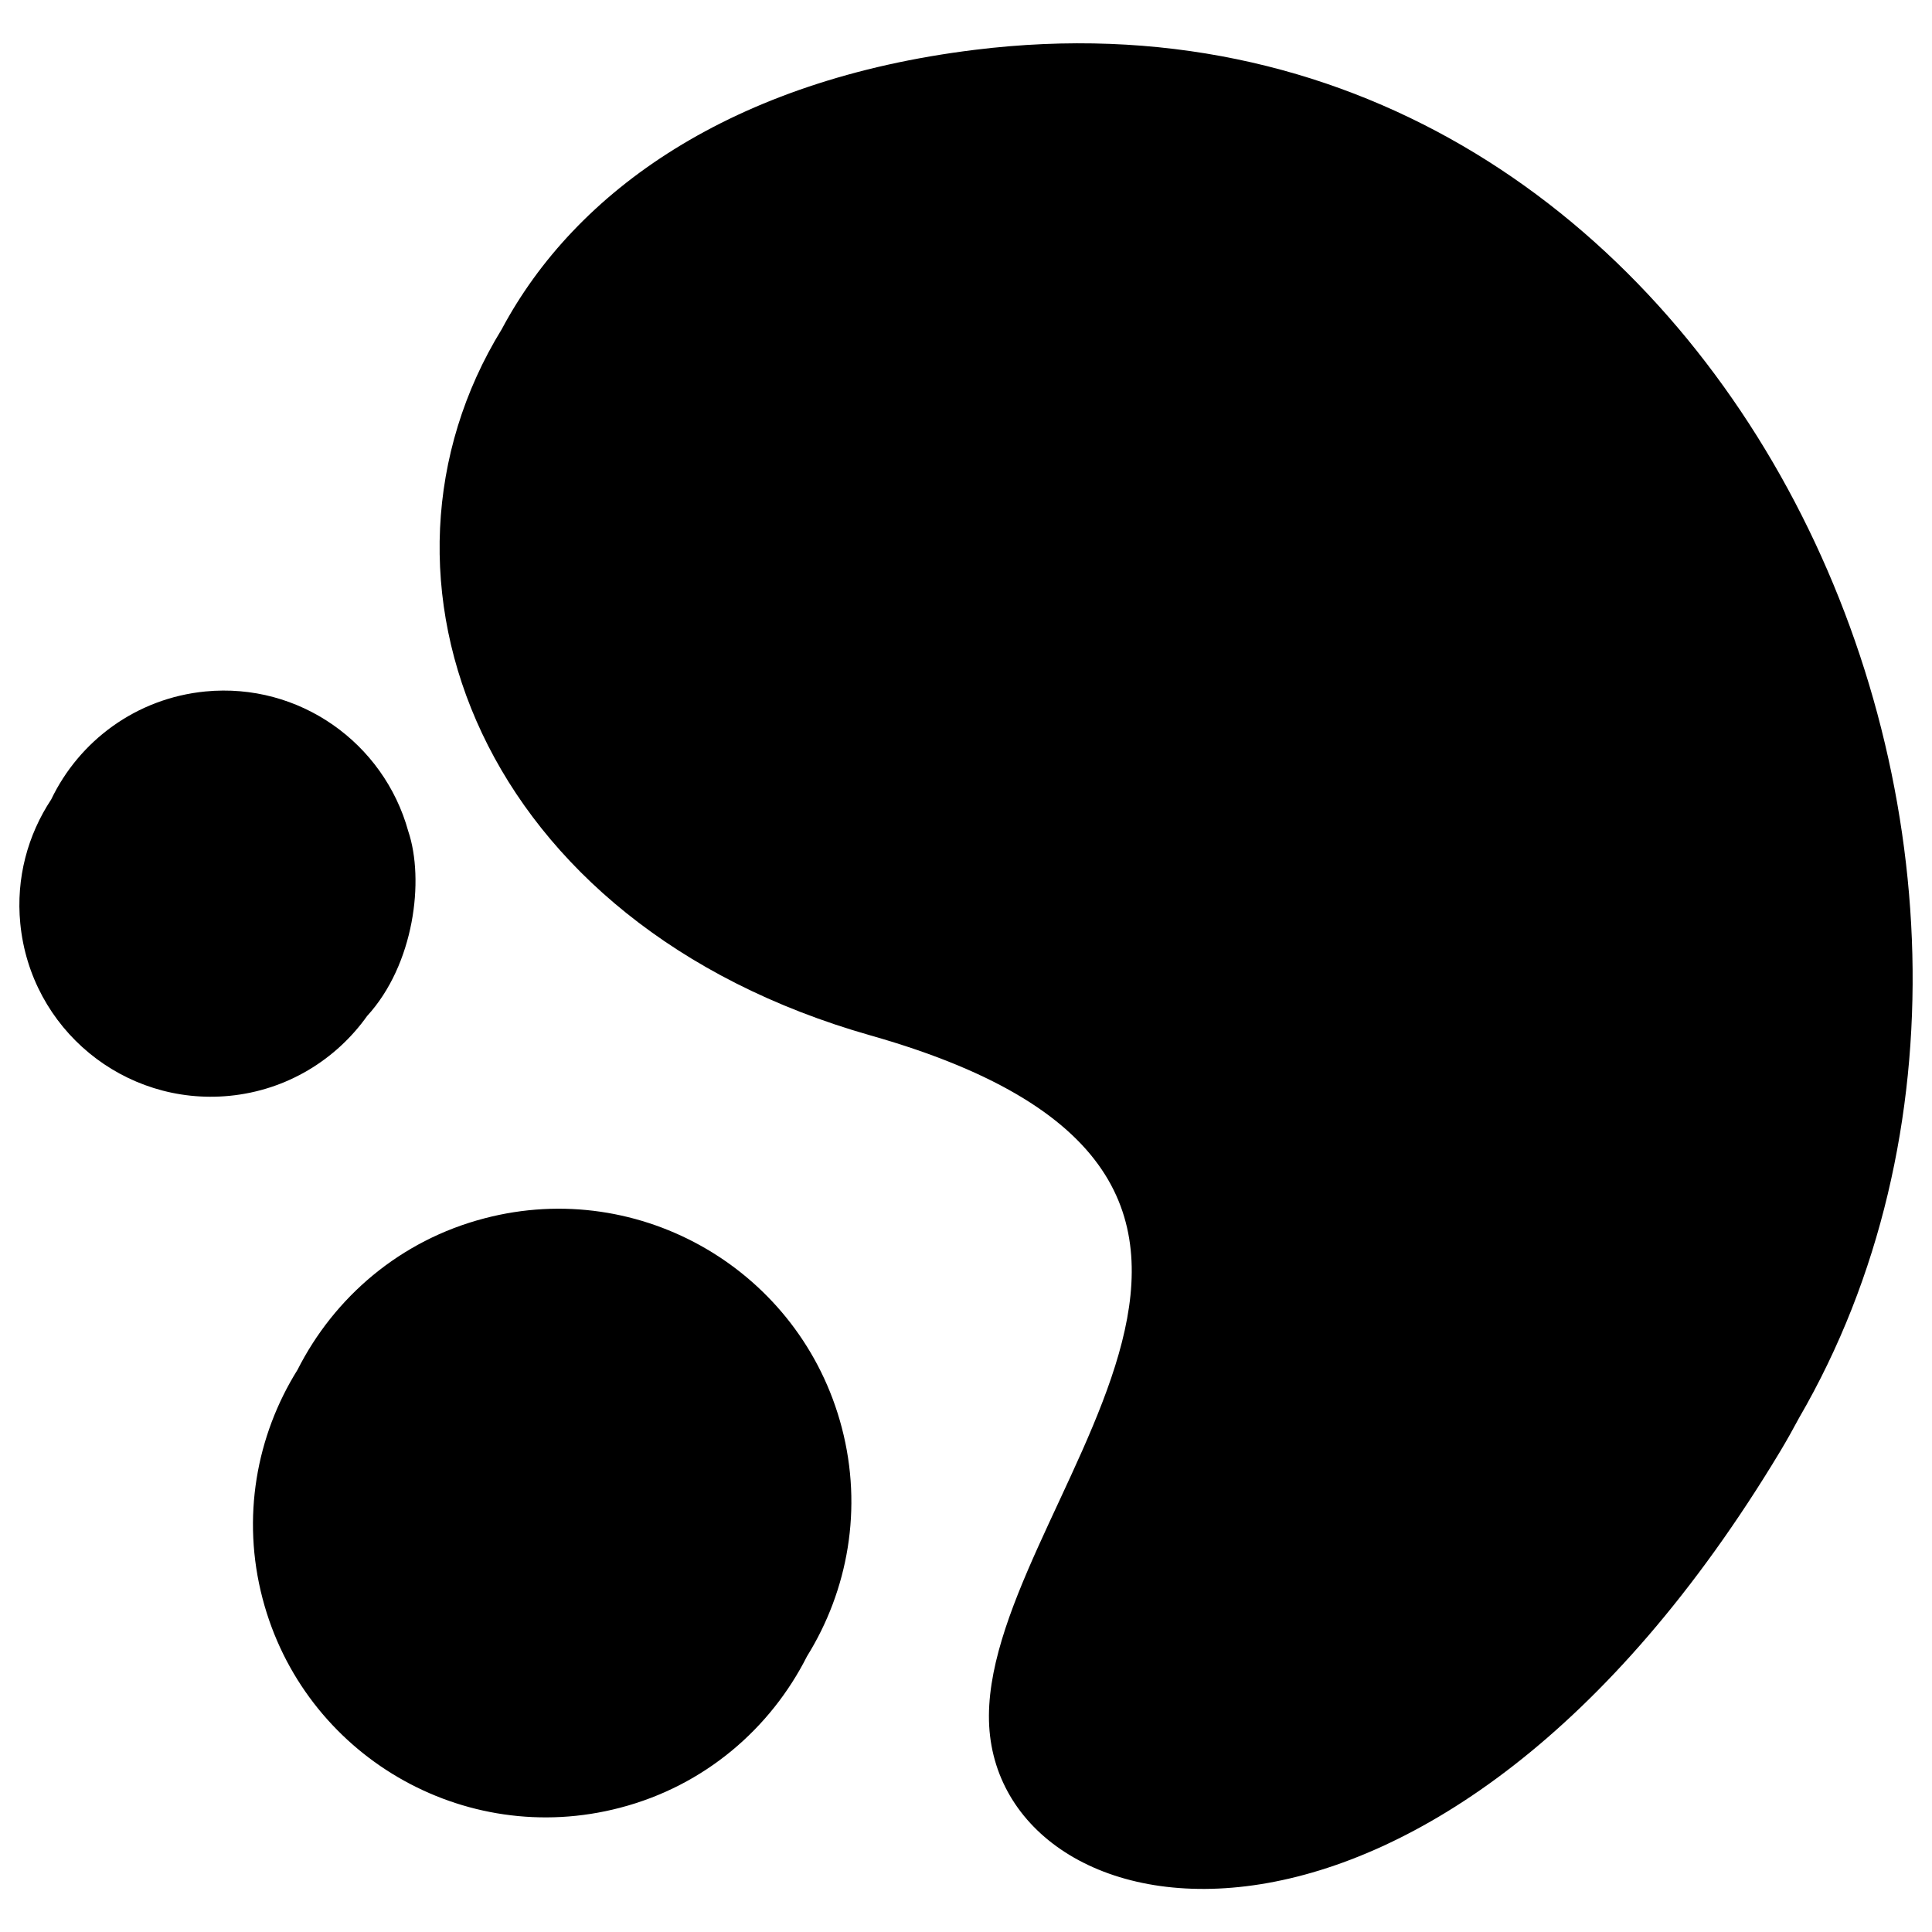 <svg viewBox="0 0 1000 1000"><path d="m435.7 738.9c11 41.9 3.2 84.3-18 118.4-18.9 37.4-53 67-96.8 78.4-81 21.2-163.8-27.3-185-108.3-11-41.9-3.2-84.3 18.1-118.4 18.9-37.4 53-67 96.8-78.4 80.8-21.2 163.7 27.3 184.9 108.3zm-245.7-213c24.4-26.6 29.8-70.5 21.3-95.7-12.6-45.6-56.3-77-105-72.3-35.8 3.5-65.3 25.6-79.8 55.9-12.1 18.3-18.3 40.7-16 64.2 5.3 54.6 53.7 94.5 108.3 89.2 29.7-2.9 55.1-18.7 71.2-41.3zm314.5-500.1c-125.8 15.5-206.7 73.1-244.8 144.6-78.7 128-12.2 307.9 191.1 365.6 266.5 75.7 55.1 244.7 61.2 357.3 6.2 112.6 231.7 153.4 409.5-142.2 3.4-5.7 6.6-11.4 9.7-17.2 168.9-290.9-42.4-755.7-426.7-708.1z"/></svg>